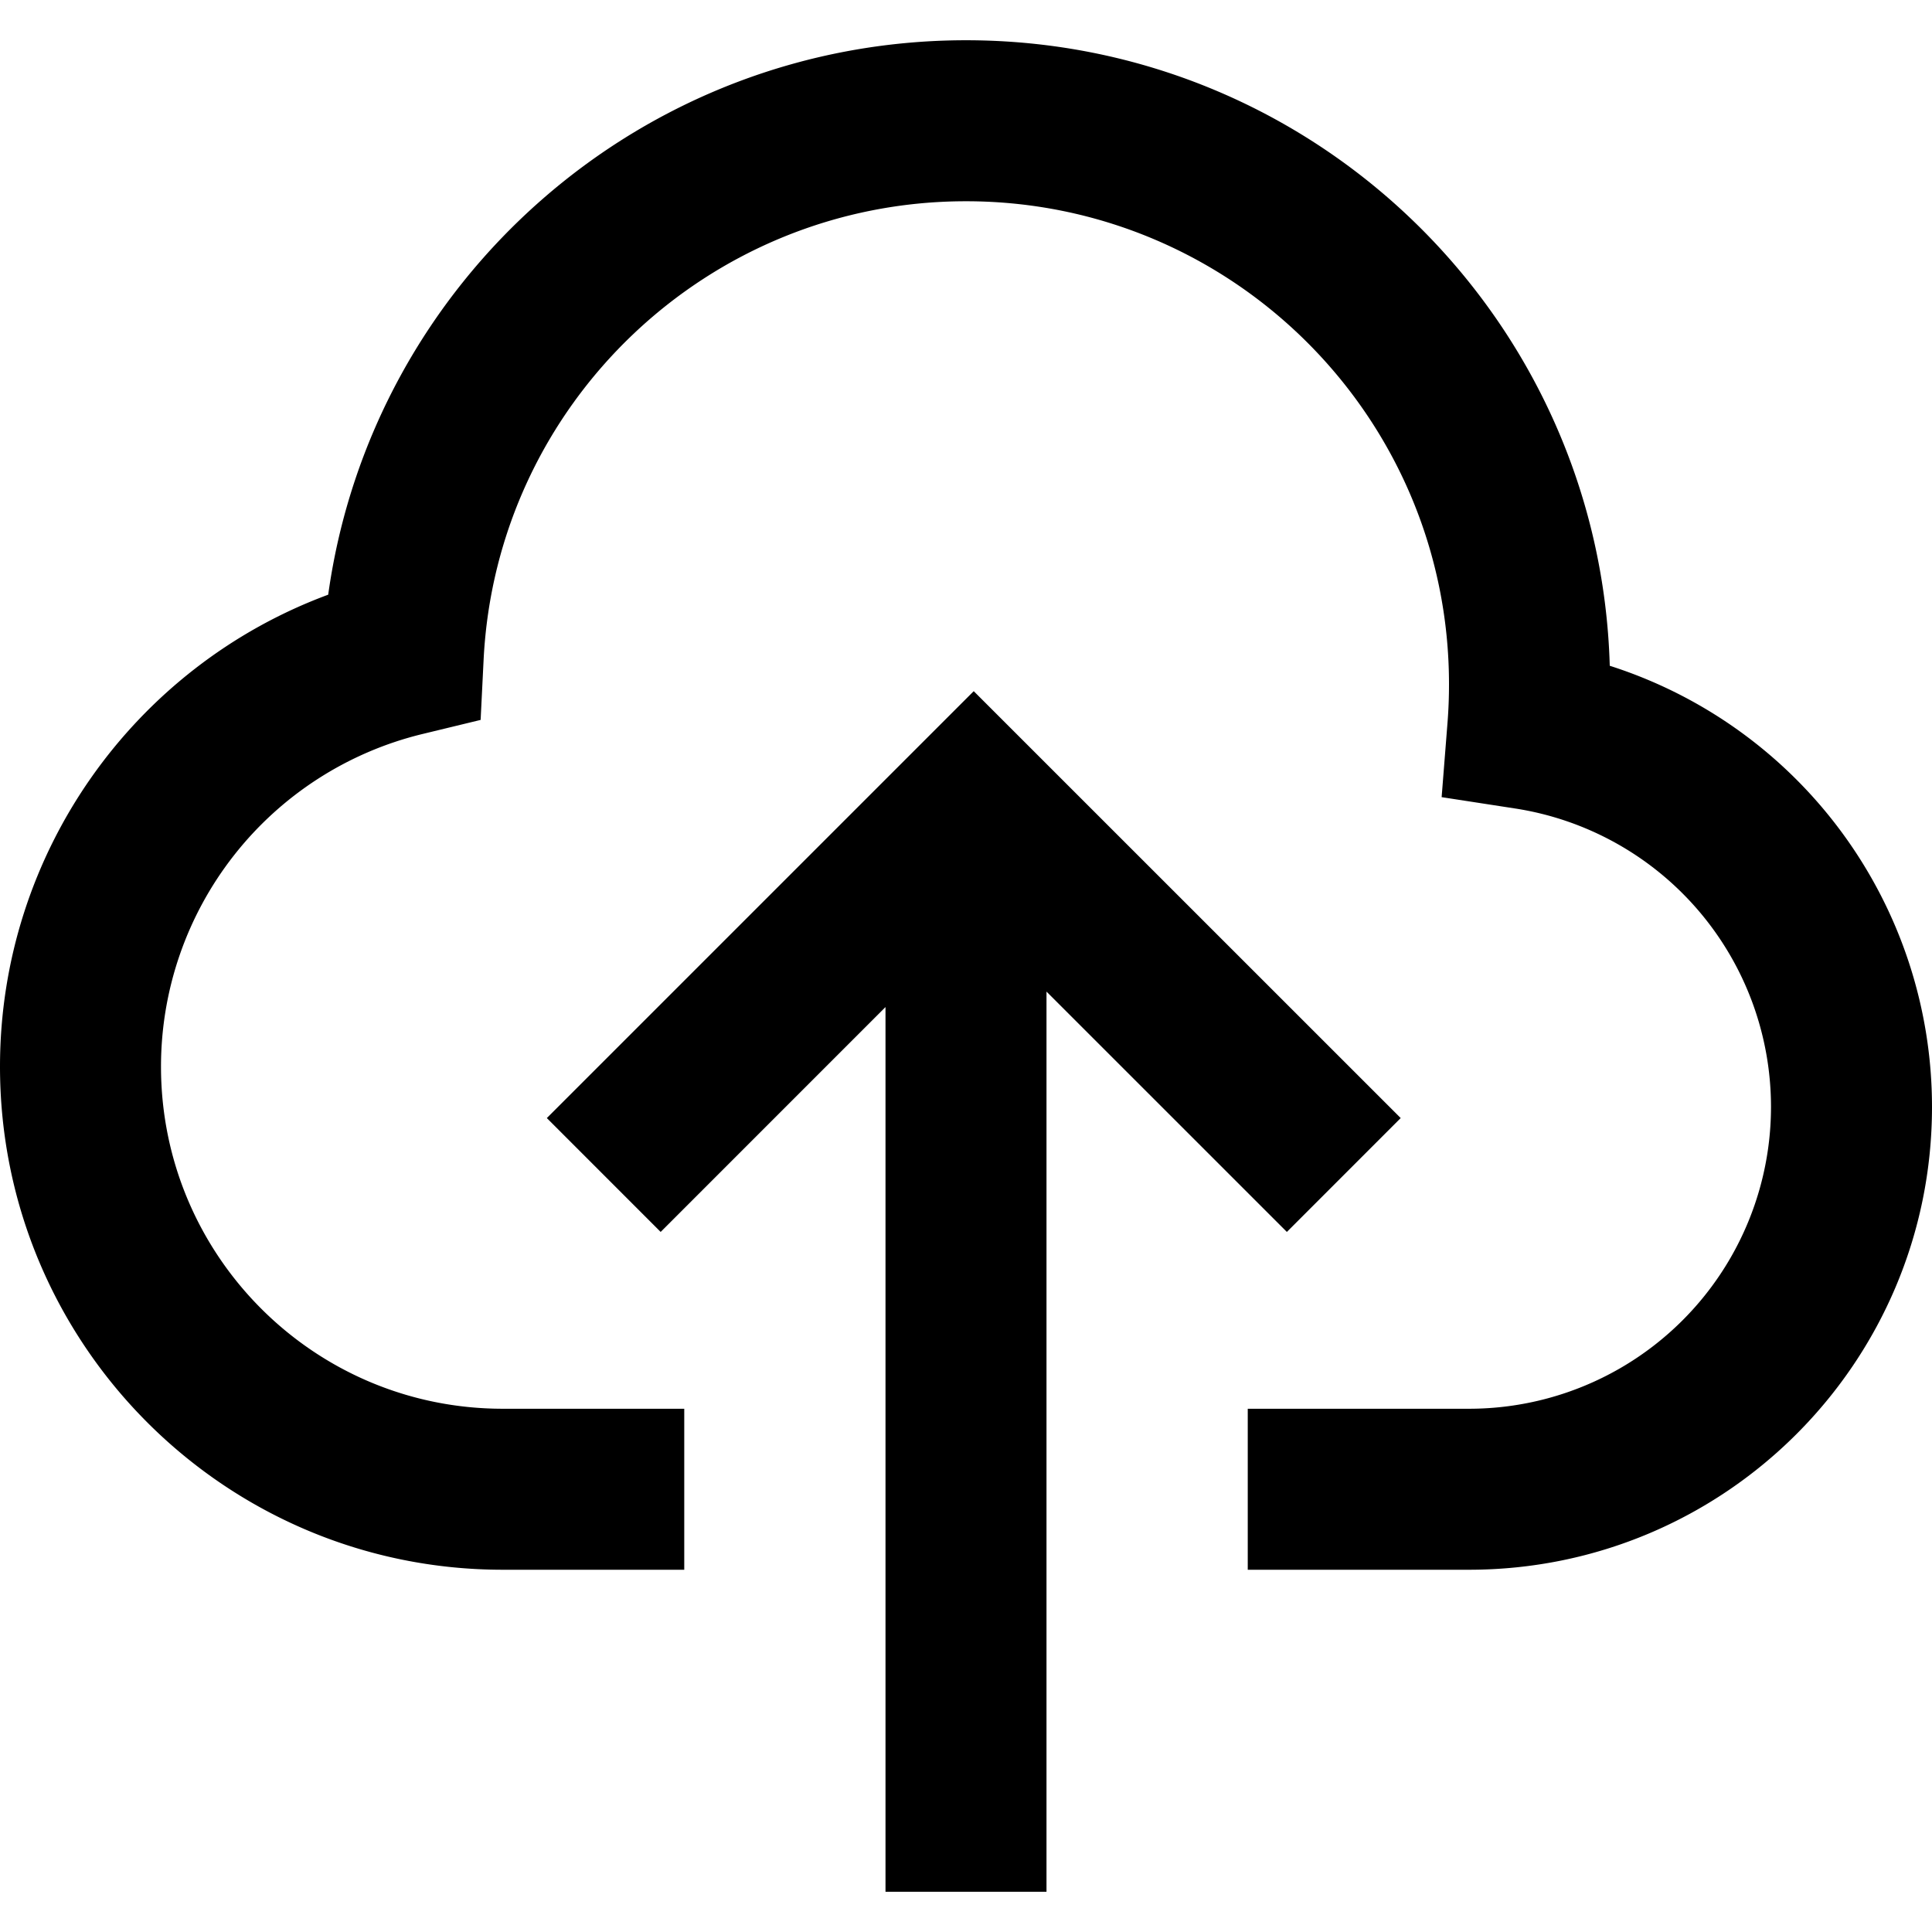 <?xml version="1.0" standalone="no"?><!DOCTYPE svg PUBLIC "-//W3C//DTD SVG 1.1//EN" "http://www.w3.org/Graphics/SVG/1.1/DTD/svg11.dtd"><svg class="icon" width="200px" height="200.00px" viewBox="0 0 1024 1024" version="1.1" xmlns="http://www.w3.org/2000/svg"><path fill="#000000" d="M554.667 525.568V1002.667h-85.333V533.76l-119.168 119.189-60.331-60.352 226.261-226.261L742.4 592.597l-60.331 60.352L554.667 525.568zM661.333 832v-85.333h117.227A160.043 160.043 0 0 0 938.667 586.667a160.064 160.064 0 0 0-135.424-158.123l-39.147-6.037 3.115-39.467c0.533-6.741 0.789-13.547 0.789-20.373 0-141.376-114.624-256-256-256-136.576 0-248.939 107.221-255.68 243.051l-1.579 31.851-30.997 7.509A181.397 181.397 0 0 0 85.333 565.333c0 100.181 81.109 181.333 181.163 181.333H362.667v85.333h-96.171C119.296 832 0 712.619 0 565.333c0-113.195 71.04-212.075 173.952-250.133C197.099 148.608 340.16 21.333 512 21.333c185.237 0 336 147.563 341.205 331.541A245.483 245.483 0 0 1 1024 586.667C1024 722.176 914.133 832 778.56 832H661.333z" /></svg>